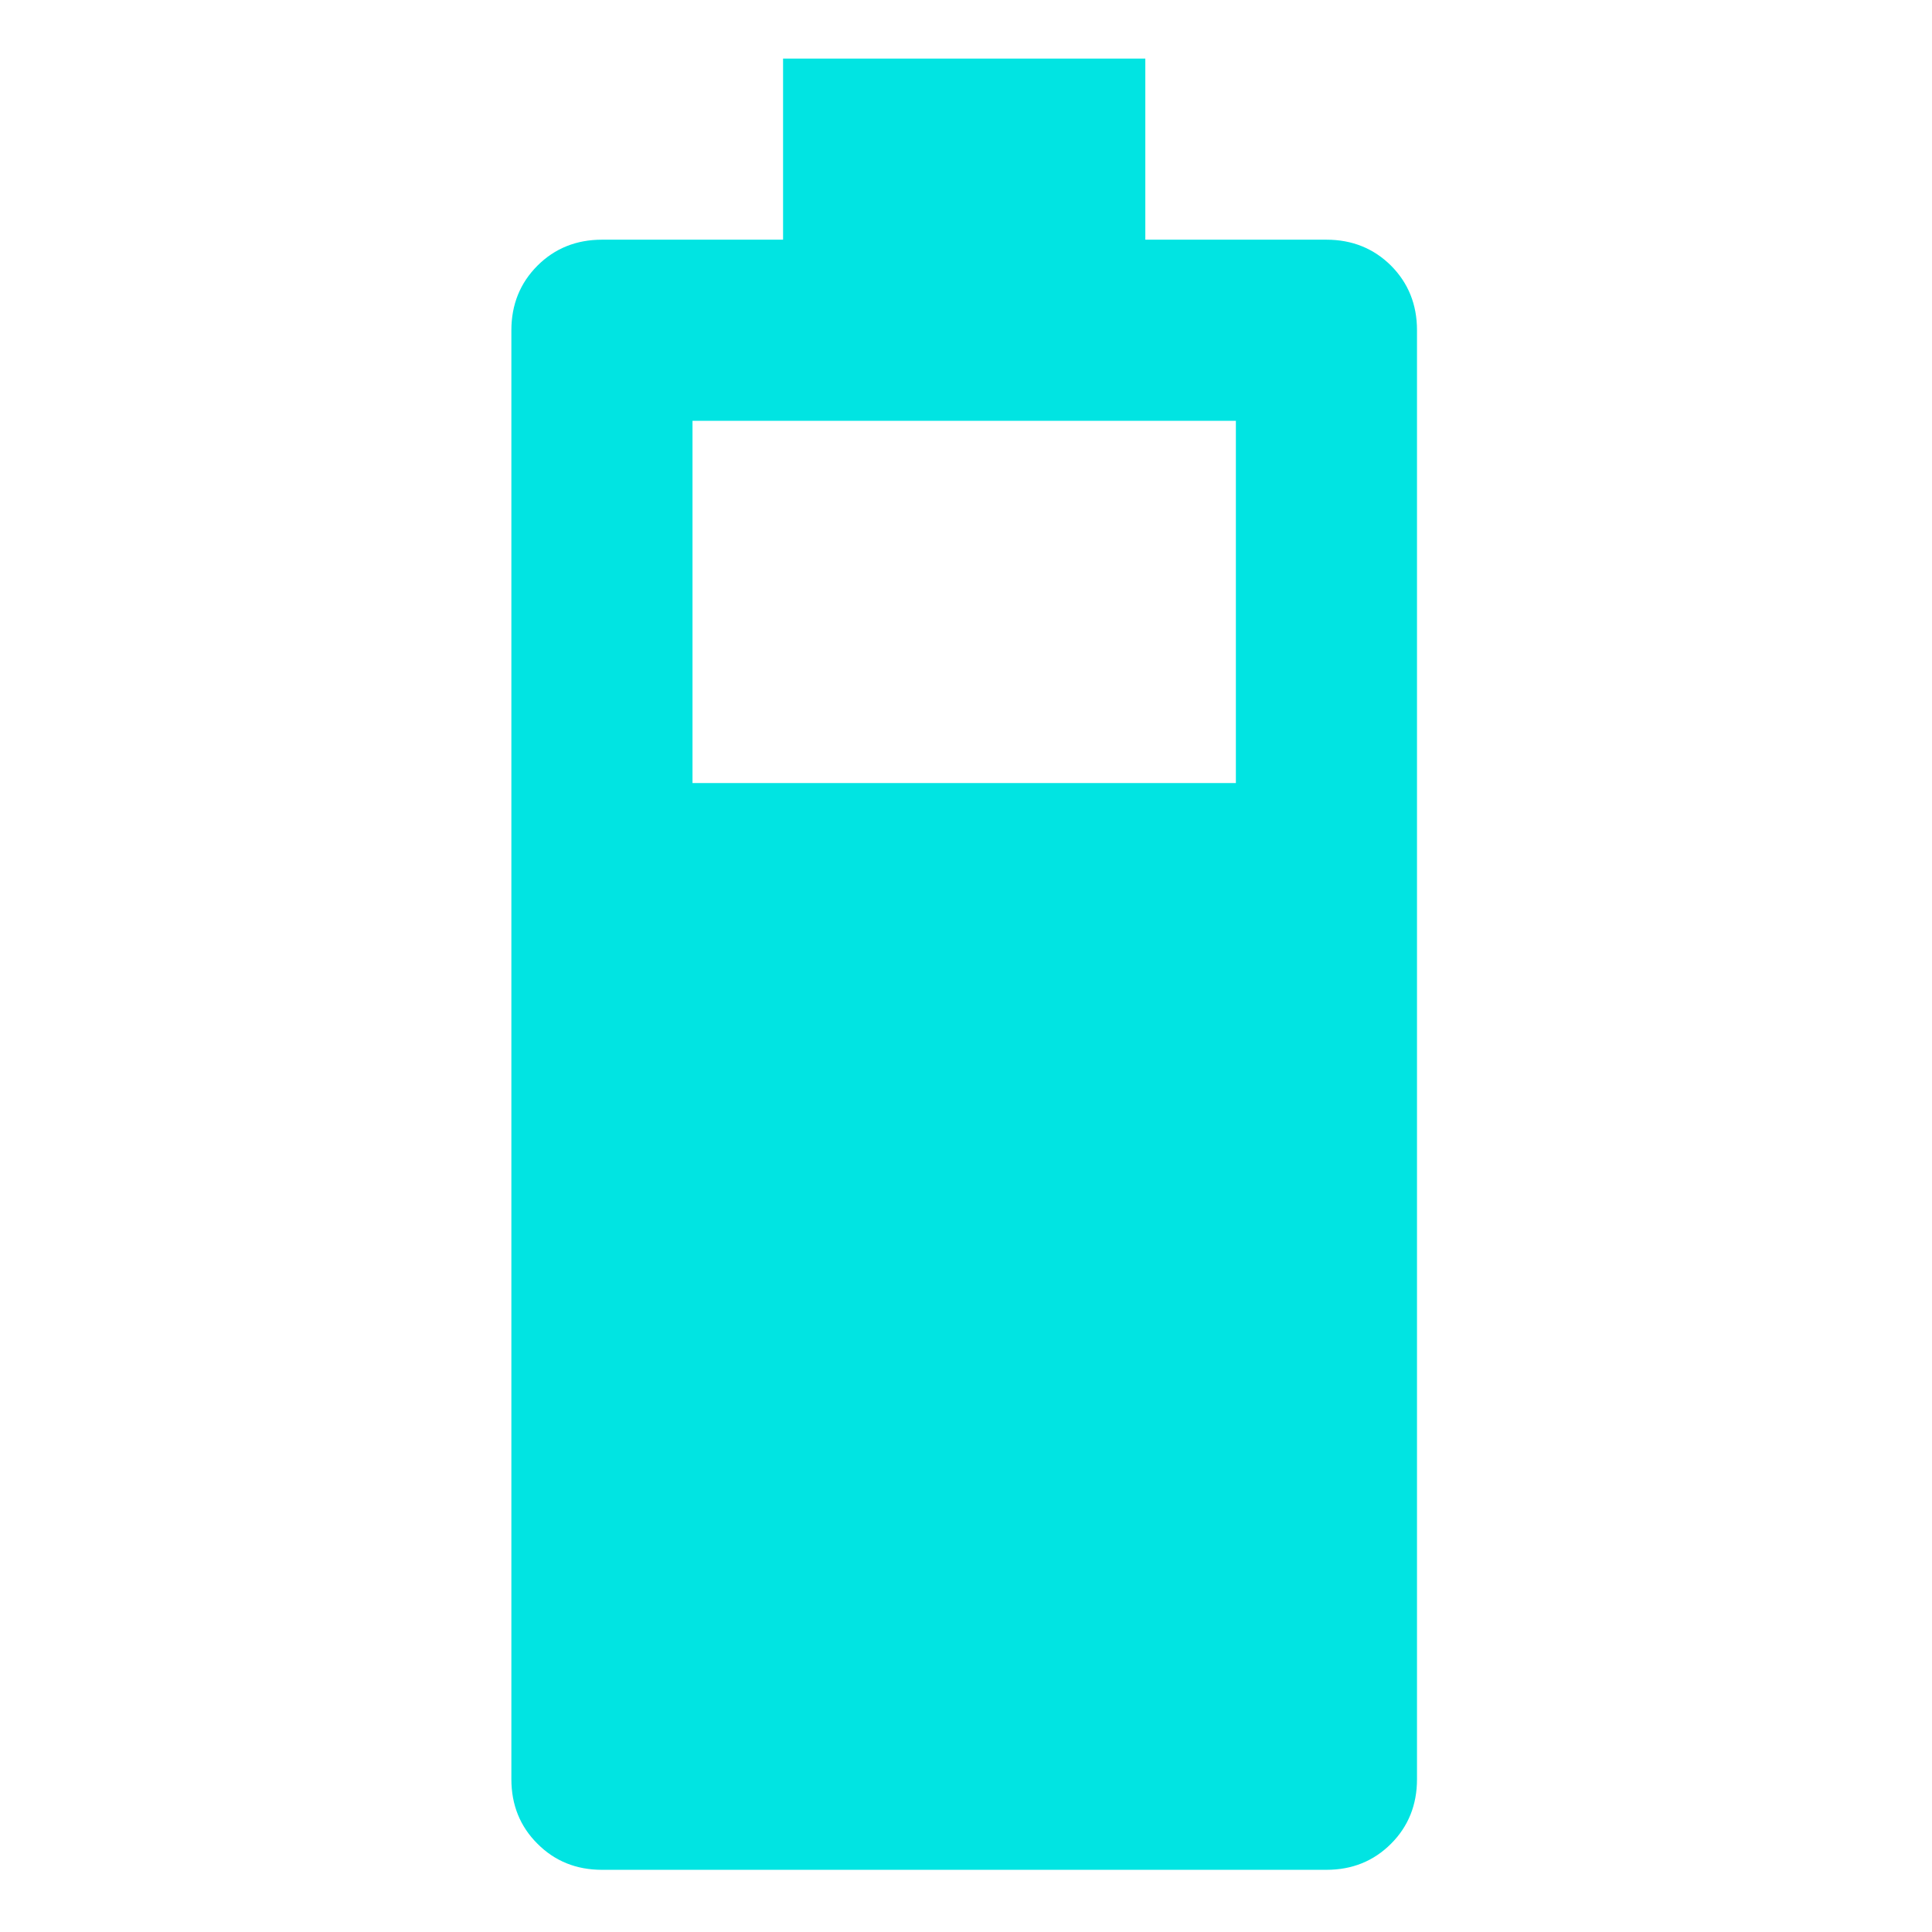 <svg width="16" height="16" xmlns="http://www.w3.org/2000/svg" fill="none">
  <path id="svg_5" class="icon-color-fill" fill="#01e4e2" d="m 4.235,2.735 c 0,-0.212 0.072,-0.391 0.216,-0.535 0.143,-0.143 0.322,-0.215 0.534,-0.215 h 1.5 v -1.5 H 9.485 v 1.5 h 1.5 c 0.212,0 0.391,0.072 0.535,0.215 0.143,0.144 0.215,0.322 0.215,0.535 v 12 c 0,0.212 -0.072,0.391 -0.215,0.534 -0.144,0.144 -0.322,0.216 -0.535,0.216 H 4.985 c -0.212,0 -0.391,-0.072 -0.534,-0.216 -0.144,-0.143 -0.216,-0.322 -0.216,-0.534 z m 1.5,0.75 v 3 h 4.5 v -3 z" />
</svg>
